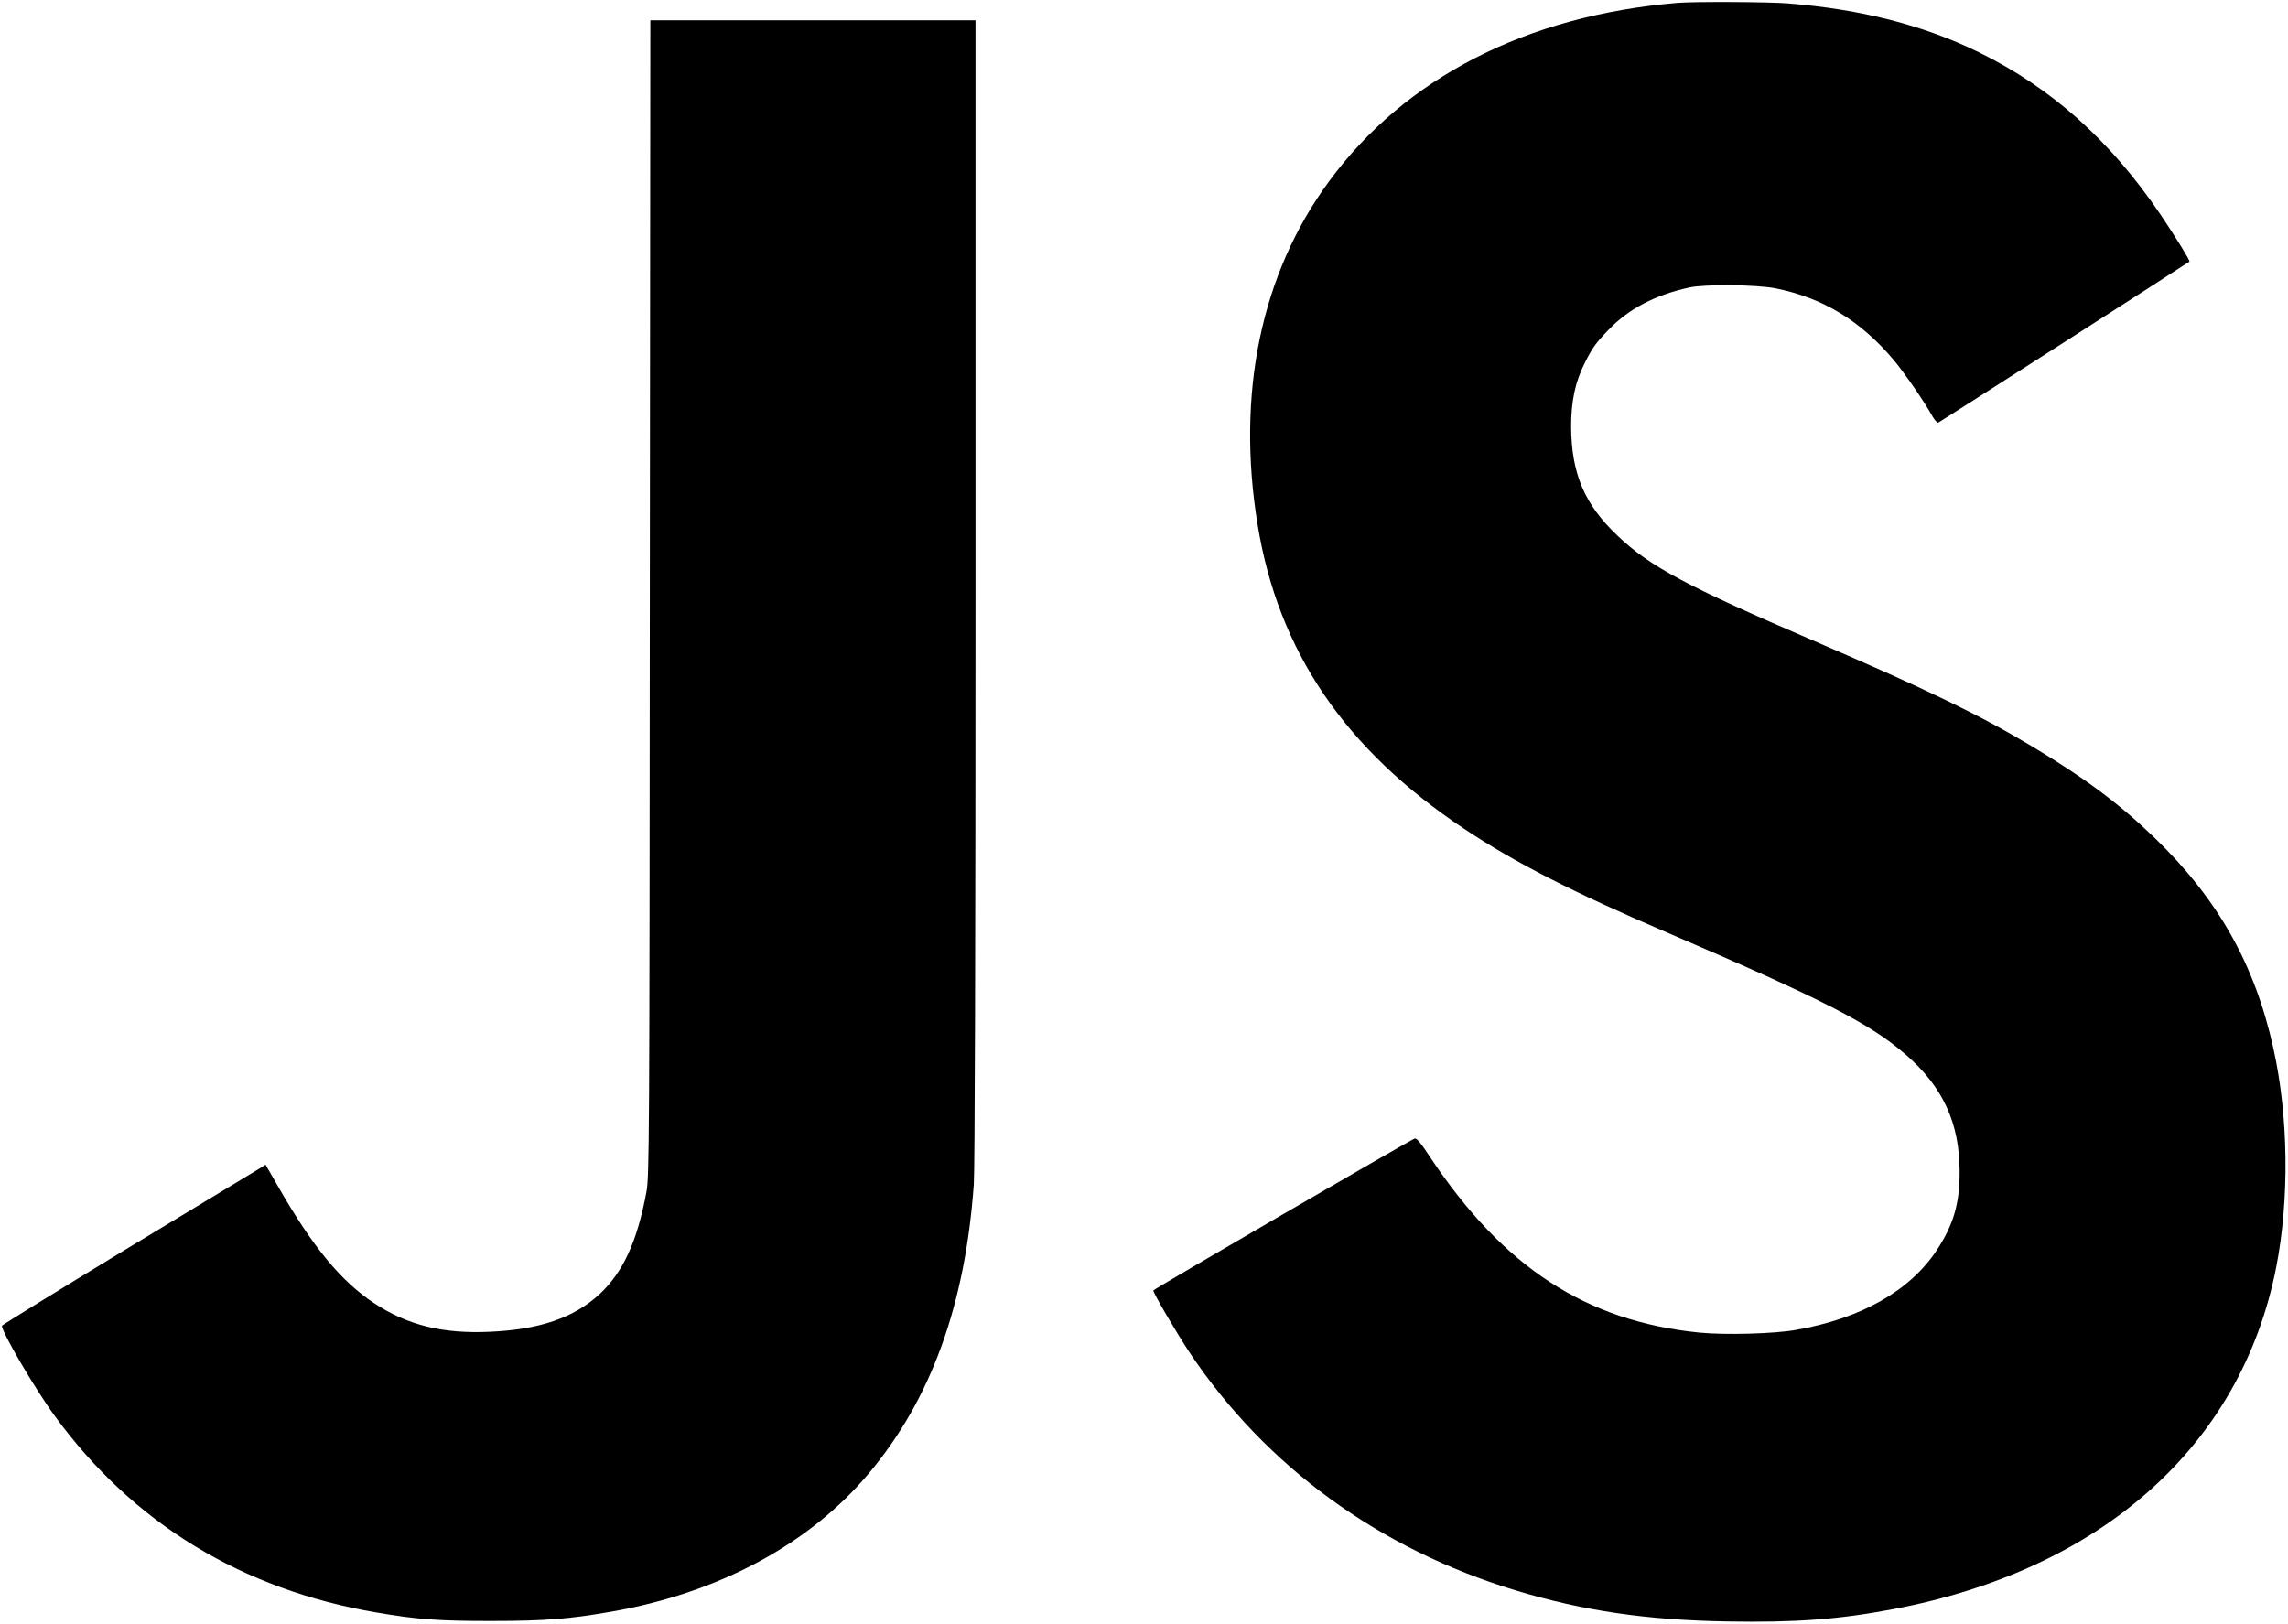 <?xml version="1.0" standalone="no"?>
<!DOCTYPE svg PUBLIC "-//W3C//DTD SVG 20010904//EN"
 "http://www.w3.org/TR/2001/REC-SVG-20010904/DTD/svg10.dtd">
<svg version="1.0" xmlns="http://www.w3.org/2000/svg"
 width="1351pt" height="959pt" viewBox="0 0 1351 959"
 preserveAspectRatio="xMidYMid meet">

<g transform="translate(0,959) scale(0.1,-0.1)"
fill="#000000" stroke="none">
<path d="M9905 9573 c-892 -75 -1608 -442 -2058 -1055 -401 -546 -548 -1253
-421 -2028 122 -747 516 -1327 1219 -1795 302 -201 642 -375 1215 -620 906
-389 1185 -532 1394 -715 219 -190 317 -404 317 -691 1 -188 -37 -315 -136
-465 -160 -240 -447 -402 -830 -469 -126 -23 -422 -31 -570 -16 -669 67 -1156
384 -1589 1034 -56 86 -82 117 -93 112 -32 -12 -1542 -890 -1543 -897 -1 -15
138 -252 215 -368 450 -672 1118 -1159 1926 -1404 397 -120 771 -175 1249
-183 401 -7 660 12 980 73 1232 233 2053 966 2260 2017 79 404 73 893 -16
1294 -110 498 -327 882 -701 1244 -211 203 -409 351 -722 539 -309 186 -620
336 -1291 625 -751 323 -967 438 -1158 620 -196 185 -273 367 -275 645 0 149
24 263 79 373 45 90 64 118 139 196 120 126 275 208 480 253 92 20 398 17 509
-5 281 -56 506 -194 701 -427 63 -76 182 -249 225 -328 13 -23 29 -41 35 -38
9 3 1476 944 1483 951 5 5 -83 147 -169 275 -297 439 -644 750 -1074 961 -327
160 -693 254 -1129 289 -117 9 -554 11 -651 3z"/>
<path d="M3837 6058 c-2 -3212 -3 -3419 -20 -3508 -54 -292 -138 -475 -277
-604 -152 -140 -354 -209 -647 -222 -278 -13 -487 39 -681 167 -198 130 -366
334 -571 693 l-73 127 -31 -20 c-18 -11 -367 -222 -777 -470 -410 -249 -746
-456 -748 -461 -9 -25 194 -373 312 -534 462 -633 1102 -1024 1899 -1160 239
-41 373 -51 687 -50 307 0 456 12 700 55 636 111 1171 399 1522 819 365 436
567 992 618 1705 6 89 10 1363 10 3508 l0 3367 -960 0 -960 0 -3 -3412z"/>
</g>
</svg>
